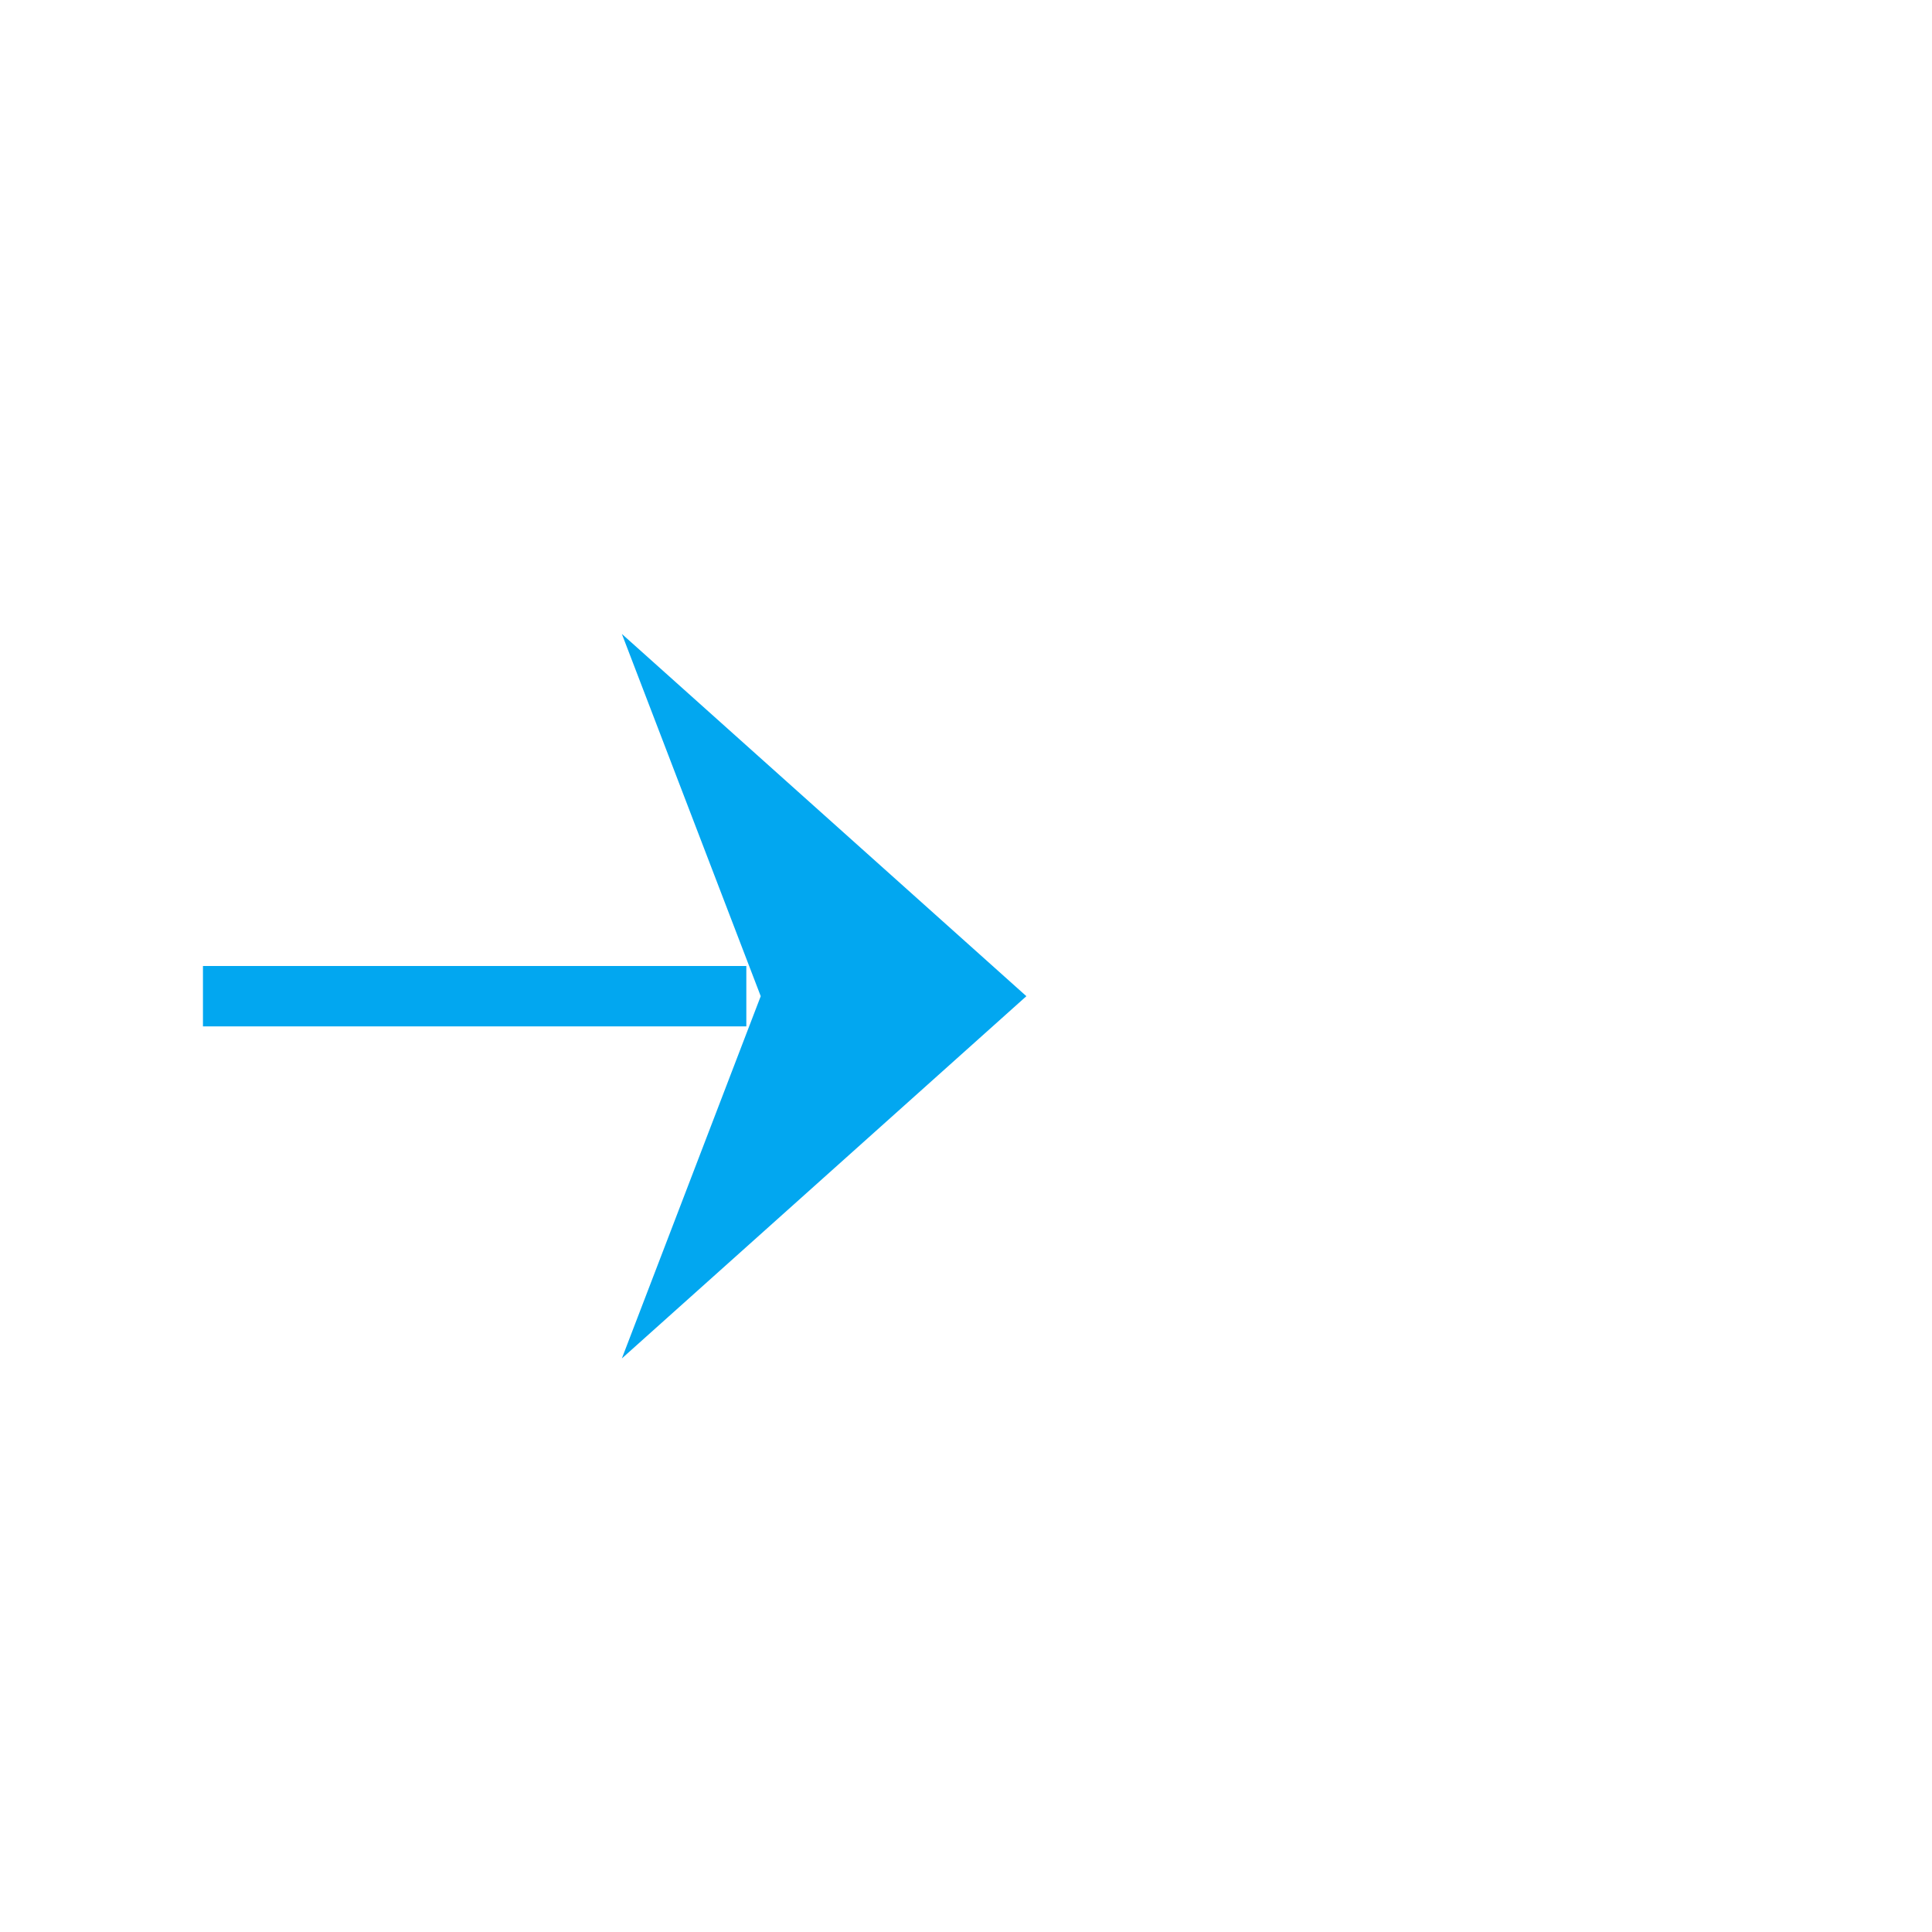﻿<?xml version="1.0" encoding="utf-8"?>
<svg version="1.1" xmlns:xlink="http://www.w3.org/1999/xlink" width="32px" height="32px" preserveAspectRatio="xMinYMid meet" viewBox="383 332  32 30" xmlns="http://www.w3.org/2000/svg">
  <defs>
    <mask fill="white" id="clip875">
      <path d="M 270 256  L 316 256  L 316 281  L 270 281  Z M 157 256  L 416 256  L 416 363  L 157 363  Z " fill-rule="evenodd" />
    </mask>
  </defs>
  <path d="M 160.5 321  L 160.5 273  A 5 5 0 0 1 165.5 268.5 L 351.944 268.5  A 5 5 0 0 1 357.444 273.5 L 357.444 342  A 5 5 0 0 0 362.444 347.5 L 399 347.5  " stroke-width="1" stroke-dasharray="9,4" stroke="#02a7f0" fill="none" mask="url(#clip875)" />
  <path d="M 393.3 353.5  L 400 347.5  L 393.3 341.5  L 395.6 347.5  L 393.3 353.5  Z " fill-rule="nonzero" fill="#02a7f0" stroke="none" mask="url(#clip875)" />
</svg>